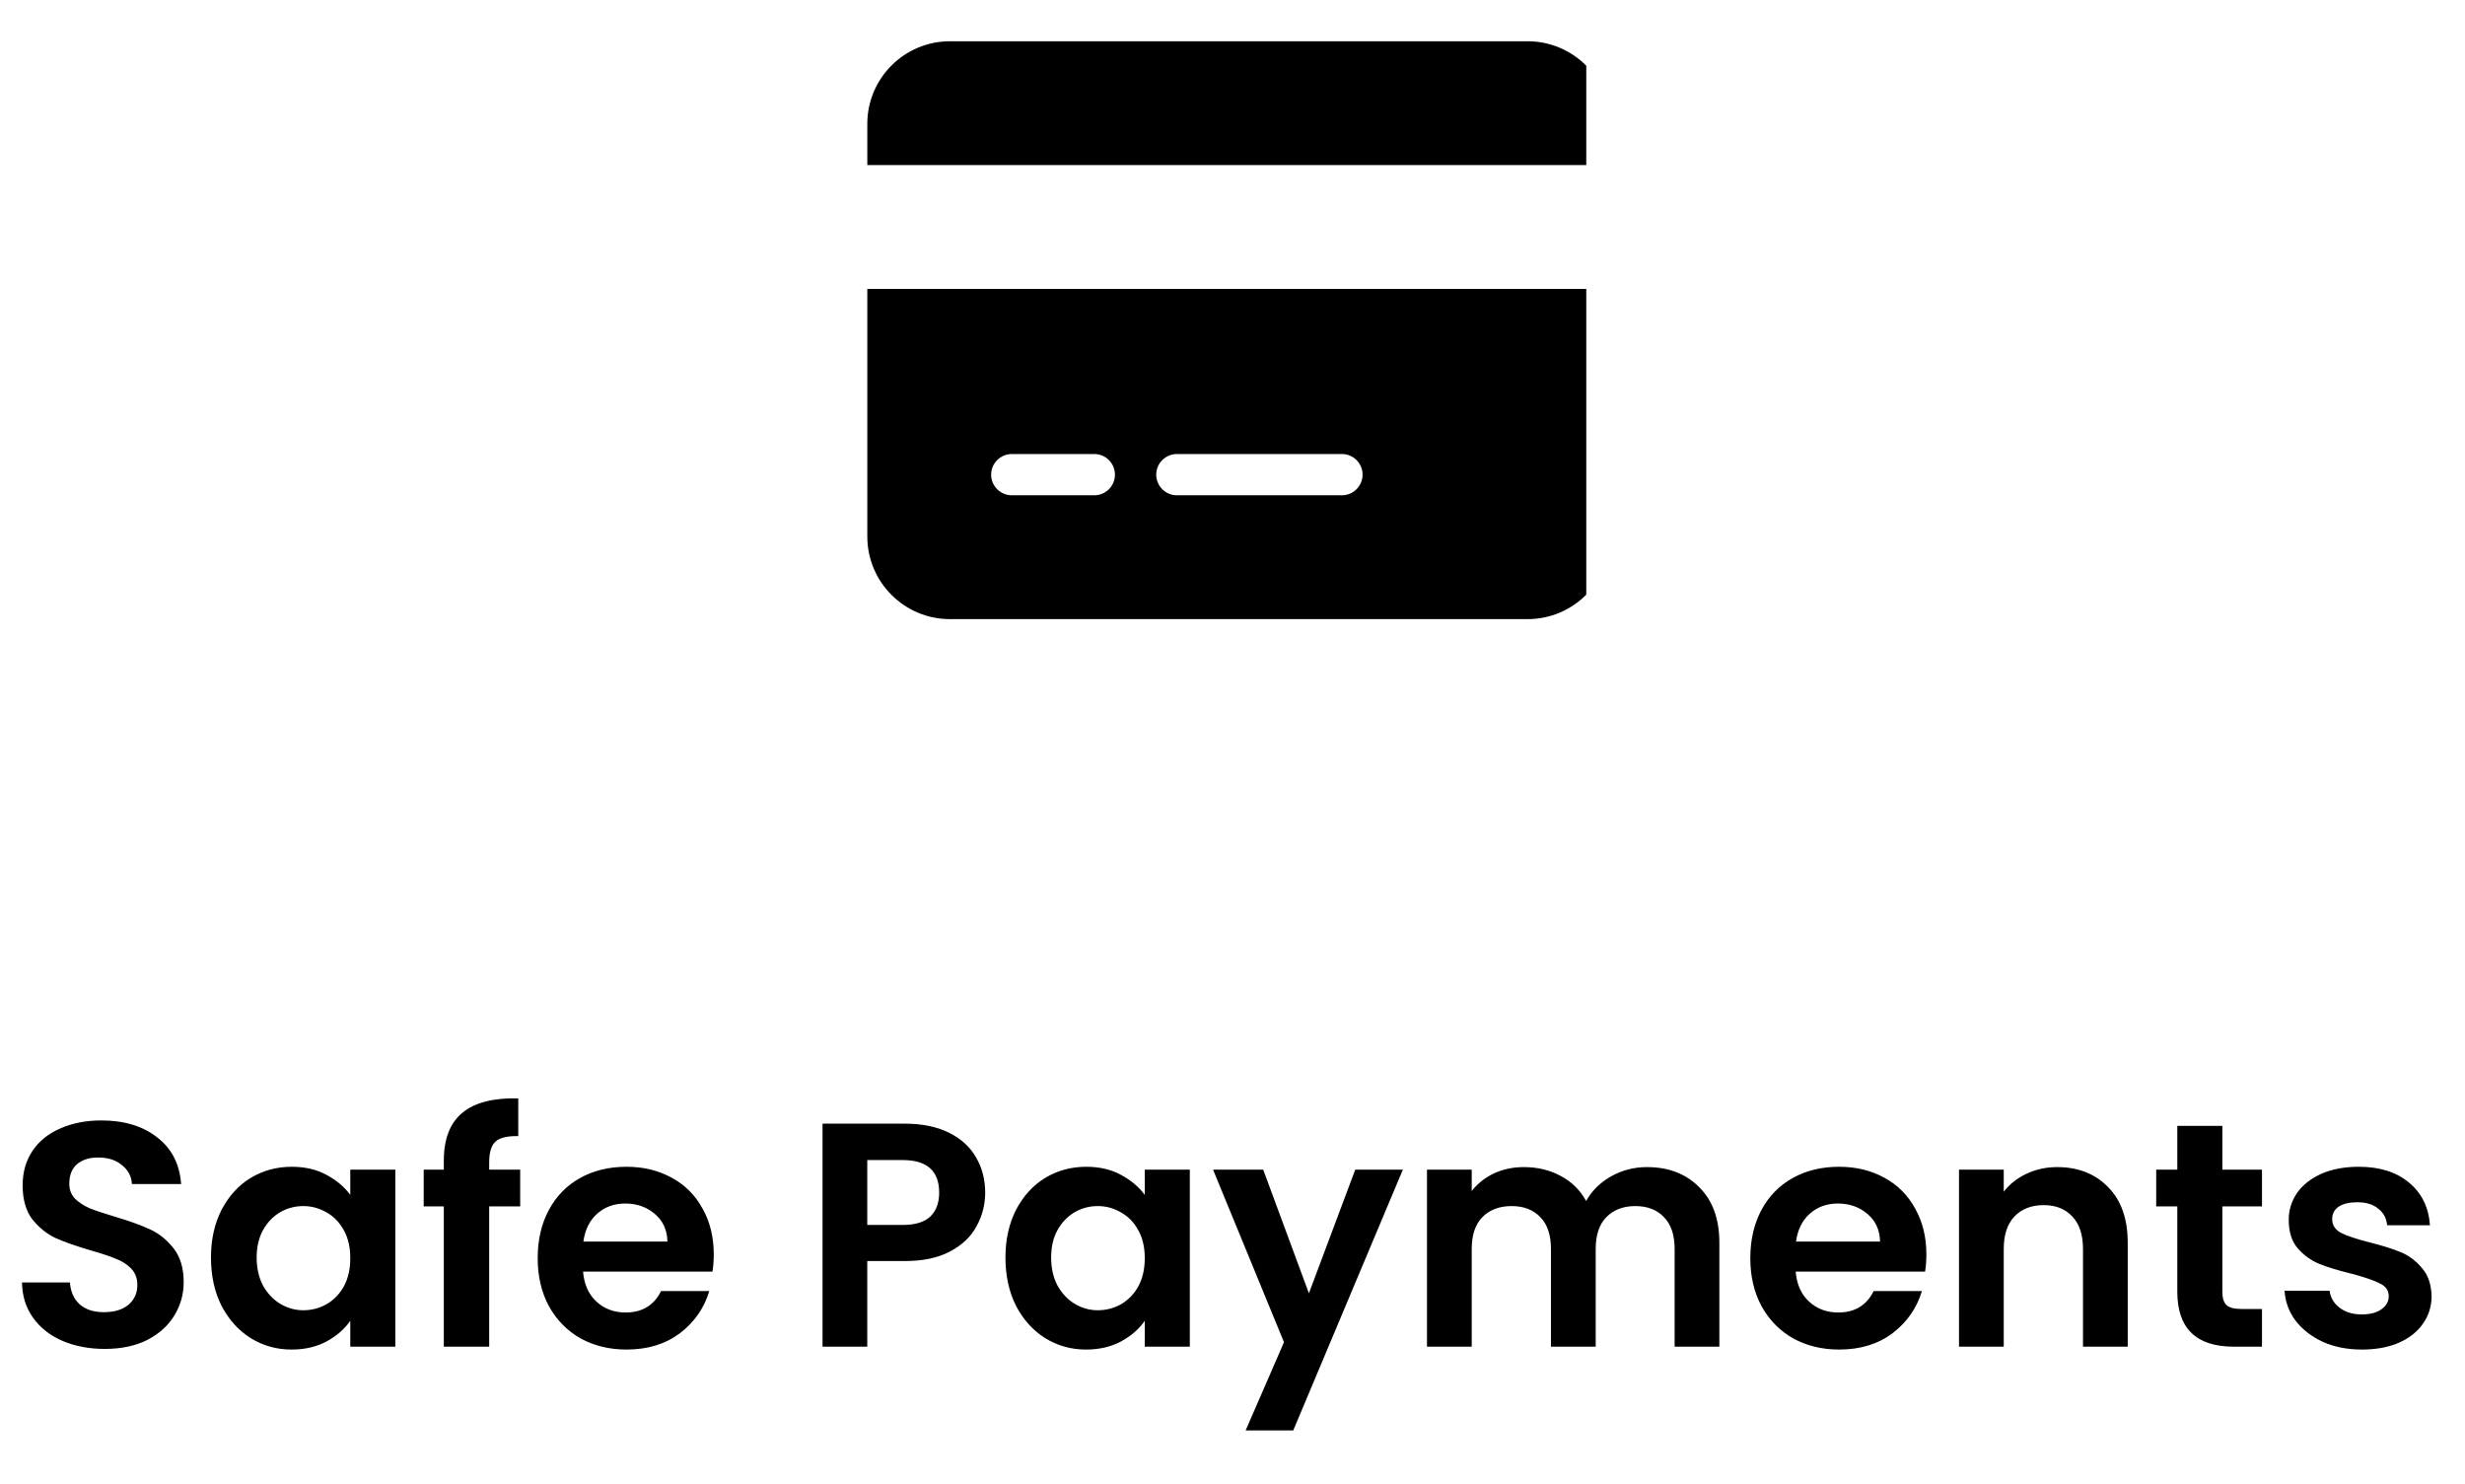<svg width="108" height="65" viewBox="0 0 108 65" fill="none" xmlns="http://www.w3.org/2000/svg">
<g clip-path="url(#clip0_1_399)">
<path d="M41.617 1.808C39.622 1.808 38 3.43 38 5.425V7.233H70.549V5.425C70.549 3.43 68.927 1.808 66.933 1.808H41.617ZM70.549 12.658H38V23.508C38 25.502 39.622 27.124 41.617 27.124H66.933C68.927 27.124 70.549 25.502 70.549 23.508V12.658ZM44.329 19.891H47.946C48.443 19.891 48.85 20.298 48.85 20.795C48.85 21.293 48.443 21.699 47.946 21.699H44.329C43.832 21.699 43.425 21.293 43.425 20.795C43.425 20.298 43.832 19.891 44.329 19.891ZM50.658 20.795C50.658 20.298 51.065 19.891 51.562 19.891H58.795C59.292 19.891 59.699 20.298 59.699 20.795C59.699 21.293 59.292 21.699 58.795 21.699H51.562C51.065 21.699 50.658 21.293 50.658 20.795Z" fill="black"/>
</g>
<path d="M4.59 59.098C3.909 59.098 3.293 58.981 2.742 58.748C2.201 58.515 1.771 58.179 1.454 57.74C1.137 57.301 0.973 56.783 0.964 56.186H3.064C3.092 56.587 3.232 56.905 3.484 57.138C3.745 57.371 4.1 57.488 4.548 57.488C5.005 57.488 5.365 57.381 5.626 57.166C5.887 56.942 6.018 56.653 6.018 56.298C6.018 56.009 5.929 55.771 5.752 55.584C5.575 55.397 5.351 55.253 5.08 55.15C4.819 55.038 4.455 54.917 3.988 54.786C3.353 54.599 2.835 54.417 2.434 54.24C2.042 54.053 1.701 53.778 1.412 53.414C1.132 53.041 0.992 52.546 0.992 51.93C0.992 51.351 1.137 50.847 1.426 50.418C1.715 49.989 2.121 49.662 2.644 49.438C3.167 49.205 3.764 49.088 4.436 49.088C5.444 49.088 6.261 49.335 6.886 49.83C7.521 50.315 7.871 50.997 7.936 51.874H5.78C5.761 51.538 5.617 51.263 5.346 51.048C5.085 50.824 4.735 50.712 4.296 50.712C3.913 50.712 3.605 50.81 3.372 51.006C3.148 51.202 3.036 51.487 3.036 51.86C3.036 52.121 3.12 52.341 3.288 52.518C3.465 52.686 3.68 52.826 3.932 52.938C4.193 53.041 4.557 53.162 5.024 53.302C5.659 53.489 6.177 53.675 6.578 53.862C6.979 54.049 7.325 54.329 7.614 54.702C7.903 55.075 8.048 55.565 8.048 56.172C8.048 56.695 7.913 57.18 7.642 57.628C7.371 58.076 6.975 58.435 6.452 58.706C5.929 58.967 5.309 59.098 4.59 59.098ZM9.243 55.094C9.243 54.31 9.397 53.615 9.705 53.008C10.023 52.401 10.447 51.935 10.979 51.608C11.521 51.281 12.123 51.118 12.785 51.118C13.364 51.118 13.868 51.235 14.297 51.468C14.736 51.701 15.086 51.995 15.347 52.35V51.244H17.321V59H15.347V57.866C15.095 58.23 14.745 58.533 14.297 58.776C13.859 59.009 13.35 59.126 12.771 59.126C12.118 59.126 11.521 58.958 10.979 58.622C10.447 58.286 10.023 57.815 9.705 57.208C9.397 56.592 9.243 55.887 9.243 55.094ZM15.347 55.122C15.347 54.646 15.254 54.24 15.067 53.904C14.881 53.559 14.629 53.297 14.311 53.12C13.994 52.933 13.653 52.84 13.289 52.84C12.925 52.84 12.589 52.929 12.281 53.106C11.973 53.283 11.721 53.545 11.525 53.89C11.339 54.226 11.245 54.627 11.245 55.094C11.245 55.561 11.339 55.971 11.525 56.326C11.721 56.671 11.973 56.937 12.281 57.124C12.599 57.311 12.935 57.404 13.289 57.404C13.653 57.404 13.994 57.315 14.311 57.138C14.629 56.951 14.881 56.69 15.067 56.354C15.254 56.009 15.347 55.598 15.347 55.122ZM22.791 52.854H21.433V59H19.445V52.854H18.564V51.244H19.445V50.852C19.445 49.9 19.716 49.2 20.258 48.752C20.799 48.304 21.616 48.094 22.707 48.122V49.774C22.232 49.765 21.9 49.844 21.713 50.012C21.527 50.18 21.433 50.483 21.433 50.922V51.244H22.791V52.854ZM31.272 54.954C31.272 55.234 31.253 55.486 31.216 55.71H25.546C25.592 56.27 25.788 56.709 26.134 57.026C26.479 57.343 26.904 57.502 27.408 57.502C28.136 57.502 28.654 57.189 28.962 56.564H31.076C30.852 57.311 30.422 57.927 29.788 58.412C29.153 58.888 28.374 59.126 27.45 59.126C26.703 59.126 26.031 58.963 25.434 58.636C24.846 58.3 24.384 57.829 24.048 57.222C23.721 56.615 23.558 55.915 23.558 55.122C23.558 54.319 23.721 53.615 24.048 53.008C24.374 52.401 24.832 51.935 25.42 51.608C26.008 51.281 26.684 51.118 27.45 51.118C28.187 51.118 28.845 51.277 29.424 51.594C30.012 51.911 30.464 52.364 30.782 52.952C31.108 53.531 31.272 54.198 31.272 54.954ZM29.242 54.394C29.232 53.89 29.05 53.489 28.696 53.19C28.341 52.882 27.907 52.728 27.394 52.728C26.908 52.728 26.498 52.877 26.162 53.176C25.835 53.465 25.634 53.871 25.56 54.394H29.242ZM43.164 52.252C43.164 52.775 43.038 53.265 42.786 53.722C42.544 54.179 42.156 54.548 41.624 54.828C41.102 55.108 40.439 55.248 39.636 55.248H37.998V59H36.038V49.228H39.636C40.392 49.228 41.036 49.359 41.568 49.62C42.1 49.881 42.497 50.241 42.758 50.698C43.029 51.155 43.164 51.673 43.164 52.252ZM39.552 53.666C40.094 53.666 40.495 53.545 40.756 53.302C41.018 53.05 41.148 52.7 41.148 52.252C41.148 51.3 40.616 50.824 39.552 50.824H37.998V53.666H39.552ZM44.052 55.094C44.052 54.31 44.206 53.615 44.514 53.008C44.831 52.401 45.256 51.935 45.788 51.608C46.329 51.281 46.931 51.118 47.594 51.118C48.172 51.118 48.676 51.235 49.106 51.468C49.544 51.701 49.895 51.995 50.156 52.35V51.244H52.13V59H50.156V57.866C49.904 58.23 49.554 58.533 49.106 58.776C48.667 59.009 48.158 59.126 47.58 59.126C46.926 59.126 46.329 58.958 45.788 58.622C45.256 58.286 44.831 57.815 44.514 57.208C44.206 56.592 44.052 55.887 44.052 55.094ZM50.156 55.122C50.156 54.646 50.062 54.24 49.876 53.904C49.689 53.559 49.437 53.297 49.12 53.12C48.803 52.933 48.462 52.84 48.098 52.84C47.734 52.84 47.398 52.929 47.09 53.106C46.782 53.283 46.53 53.545 46.334 53.89C46.147 54.226 46.054 54.627 46.054 55.094C46.054 55.561 46.147 55.971 46.334 56.326C46.53 56.671 46.782 56.937 47.09 57.124C47.407 57.311 47.743 57.404 48.098 57.404C48.462 57.404 48.803 57.315 49.12 57.138C49.437 56.951 49.689 56.69 49.876 56.354C50.062 56.009 50.156 55.598 50.156 55.122ZM61.464 51.244L56.662 62.668H54.576L56.256 58.804L53.148 51.244H55.346L57.348 56.662L59.378 51.244H61.464ZM72.153 51.132C73.105 51.132 73.87 51.426 74.449 52.014C75.037 52.593 75.331 53.405 75.331 54.45V59H73.371V54.716C73.371 54.109 73.217 53.647 72.909 53.33C72.601 53.003 72.181 52.84 71.649 52.84C71.117 52.84 70.692 53.003 70.375 53.33C70.067 53.647 69.913 54.109 69.913 54.716V59H67.953V54.716C67.953 54.109 67.799 53.647 67.491 53.33C67.183 53.003 66.763 52.84 66.231 52.84C65.689 52.84 65.26 53.003 64.943 53.33C64.635 53.647 64.481 54.109 64.481 54.716V59H62.521V51.244H64.481V52.182C64.733 51.855 65.055 51.599 65.447 51.412C65.848 51.225 66.287 51.132 66.763 51.132C67.369 51.132 67.911 51.263 68.387 51.524C68.863 51.776 69.231 52.14 69.493 52.616C69.745 52.168 70.109 51.809 70.585 51.538C71.07 51.267 71.593 51.132 72.153 51.132ZM84.401 54.954C84.401 55.234 84.382 55.486 84.345 55.71H78.675C78.721 56.27 78.917 56.709 79.263 57.026C79.608 57.343 80.033 57.502 80.537 57.502C81.265 57.502 81.783 57.189 82.091 56.564H84.205C83.981 57.311 83.551 57.927 82.917 58.412C82.282 58.888 81.503 59.126 80.579 59.126C79.832 59.126 79.16 58.963 78.563 58.636C77.975 58.3 77.513 57.829 77.177 57.222C76.85 56.615 76.687 55.915 76.687 55.122C76.687 54.319 76.85 53.615 77.177 53.008C77.503 52.401 77.961 51.935 78.549 51.608C79.137 51.281 79.813 51.118 80.579 51.118C81.316 51.118 81.974 51.277 82.553 51.594C83.141 51.911 83.593 52.364 83.911 52.952C84.237 53.531 84.401 54.198 84.401 54.954ZM82.371 54.394C82.361 53.89 82.179 53.489 81.825 53.19C81.47 52.882 81.036 52.728 80.523 52.728C80.037 52.728 79.627 52.877 79.291 53.176C78.964 53.465 78.763 53.871 78.689 54.394H82.371ZM90.129 51.132C91.053 51.132 91.8 51.426 92.369 52.014C92.939 52.593 93.223 53.405 93.223 54.45V59H91.263V54.716C91.263 54.1 91.109 53.629 90.801 53.302C90.493 52.966 90.073 52.798 89.541 52.798C89 52.798 88.571 52.966 88.253 53.302C87.945 53.629 87.791 54.1 87.791 54.716V59H85.831V51.244H87.791V52.21C88.053 51.874 88.384 51.613 88.785 51.426C89.196 51.23 89.644 51.132 90.129 51.132ZM97.369 52.854V56.606C97.369 56.867 97.43 57.059 97.551 57.18C97.682 57.292 97.896 57.348 98.195 57.348H99.105V59H97.873C96.221 59 95.395 58.197 95.395 56.592V52.854H94.471V51.244H95.395V49.326H97.369V51.244H99.105V52.854H97.369ZM103.483 59.126C102.848 59.126 102.279 59.014 101.775 58.79C101.271 58.557 100.869 58.244 100.571 57.852C100.281 57.46 100.123 57.026 100.095 56.55H102.069C102.106 56.849 102.251 57.096 102.503 57.292C102.764 57.488 103.086 57.586 103.469 57.586C103.842 57.586 104.131 57.511 104.337 57.362C104.551 57.213 104.659 57.021 104.659 56.788C104.659 56.536 104.528 56.349 104.267 56.228C104.015 56.097 103.609 55.957 103.049 55.808C102.47 55.668 101.994 55.523 101.621 55.374C101.257 55.225 100.939 54.996 100.669 54.688C100.407 54.38 100.277 53.965 100.277 53.442C100.277 53.013 100.398 52.621 100.641 52.266C100.893 51.911 101.247 51.631 101.705 51.426C102.171 51.221 102.717 51.118 103.343 51.118C104.267 51.118 105.004 51.351 105.555 51.818C106.105 52.275 106.409 52.896 106.465 53.68H104.589C104.561 53.372 104.43 53.129 104.197 52.952C103.973 52.765 103.669 52.672 103.287 52.672C102.932 52.672 102.657 52.737 102.461 52.868C102.274 52.999 102.181 53.181 102.181 53.414C102.181 53.675 102.311 53.876 102.573 54.016C102.834 54.147 103.24 54.282 103.791 54.422C104.351 54.562 104.813 54.707 105.177 54.856C105.541 55.005 105.853 55.239 106.115 55.556C106.385 55.864 106.525 56.275 106.535 56.788C106.535 57.236 106.409 57.637 106.157 57.992C105.914 58.347 105.559 58.627 105.093 58.832C104.635 59.028 104.099 59.126 103.483 59.126Z" fill="black"/>
<defs>
<clipPath id="clip0_1_399">
<rect width="31.5" height="28" fill="white" transform="translate(38)"/>
</clipPath>
</defs>
</svg>
